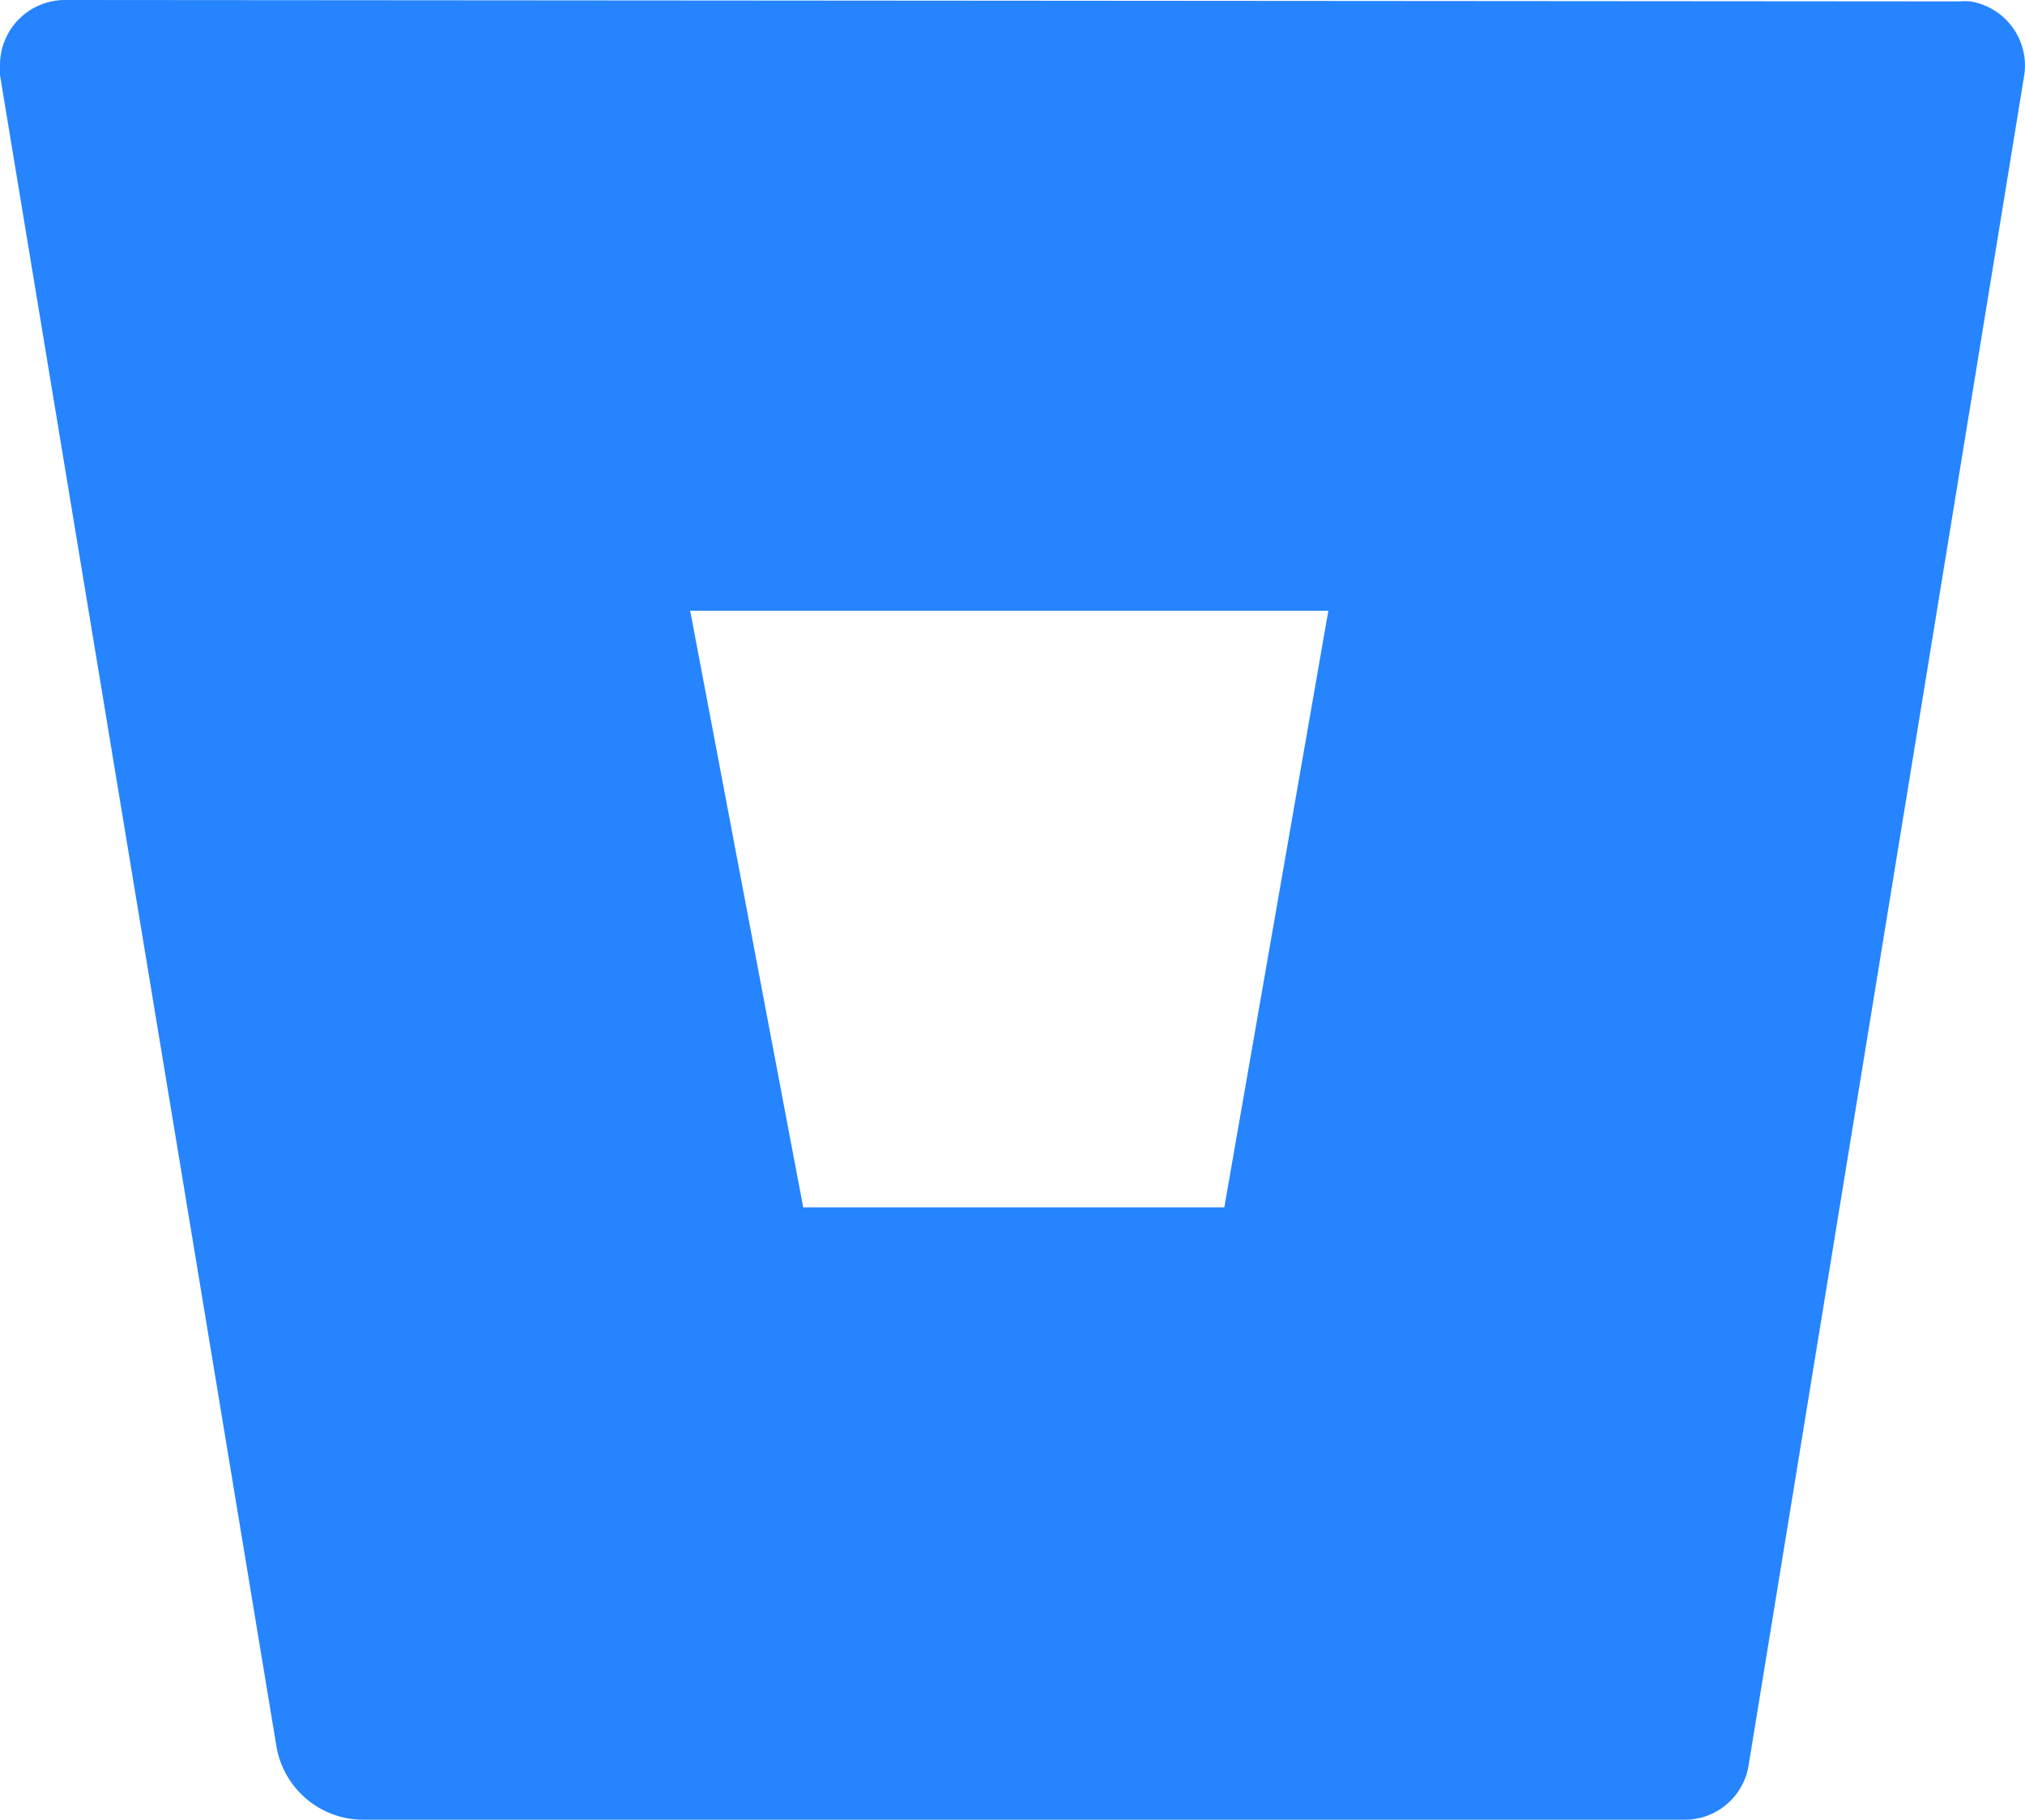 <svg xmlns="http://www.w3.org/2000/svg" viewBox="0 0 71.65 64.4"><defs><style>.cls-1{fill:#2684ff;}</style></defs><g id="Layer_2" data-name="Layer 2"><g id="Layer_1-2" data-name="Layer 1"><path class="cls-1" d="M2.32,0A2.3,2.3,0,0,0,0,2.26a2.6,2.6,0,0,0,0,.4L9.78,61.79a3.12,3.12,0,0,0,3.05,2.6H59.57a2.29,2.29,0,0,0,2.3-1.92L71.62,2.68A2.3,2.3,0,0,0,69.72.05a2.6,2.6,0,0,0-.4,0Zm41,42.72H28.42l-4-21.11H47Z"/></g></g></svg>